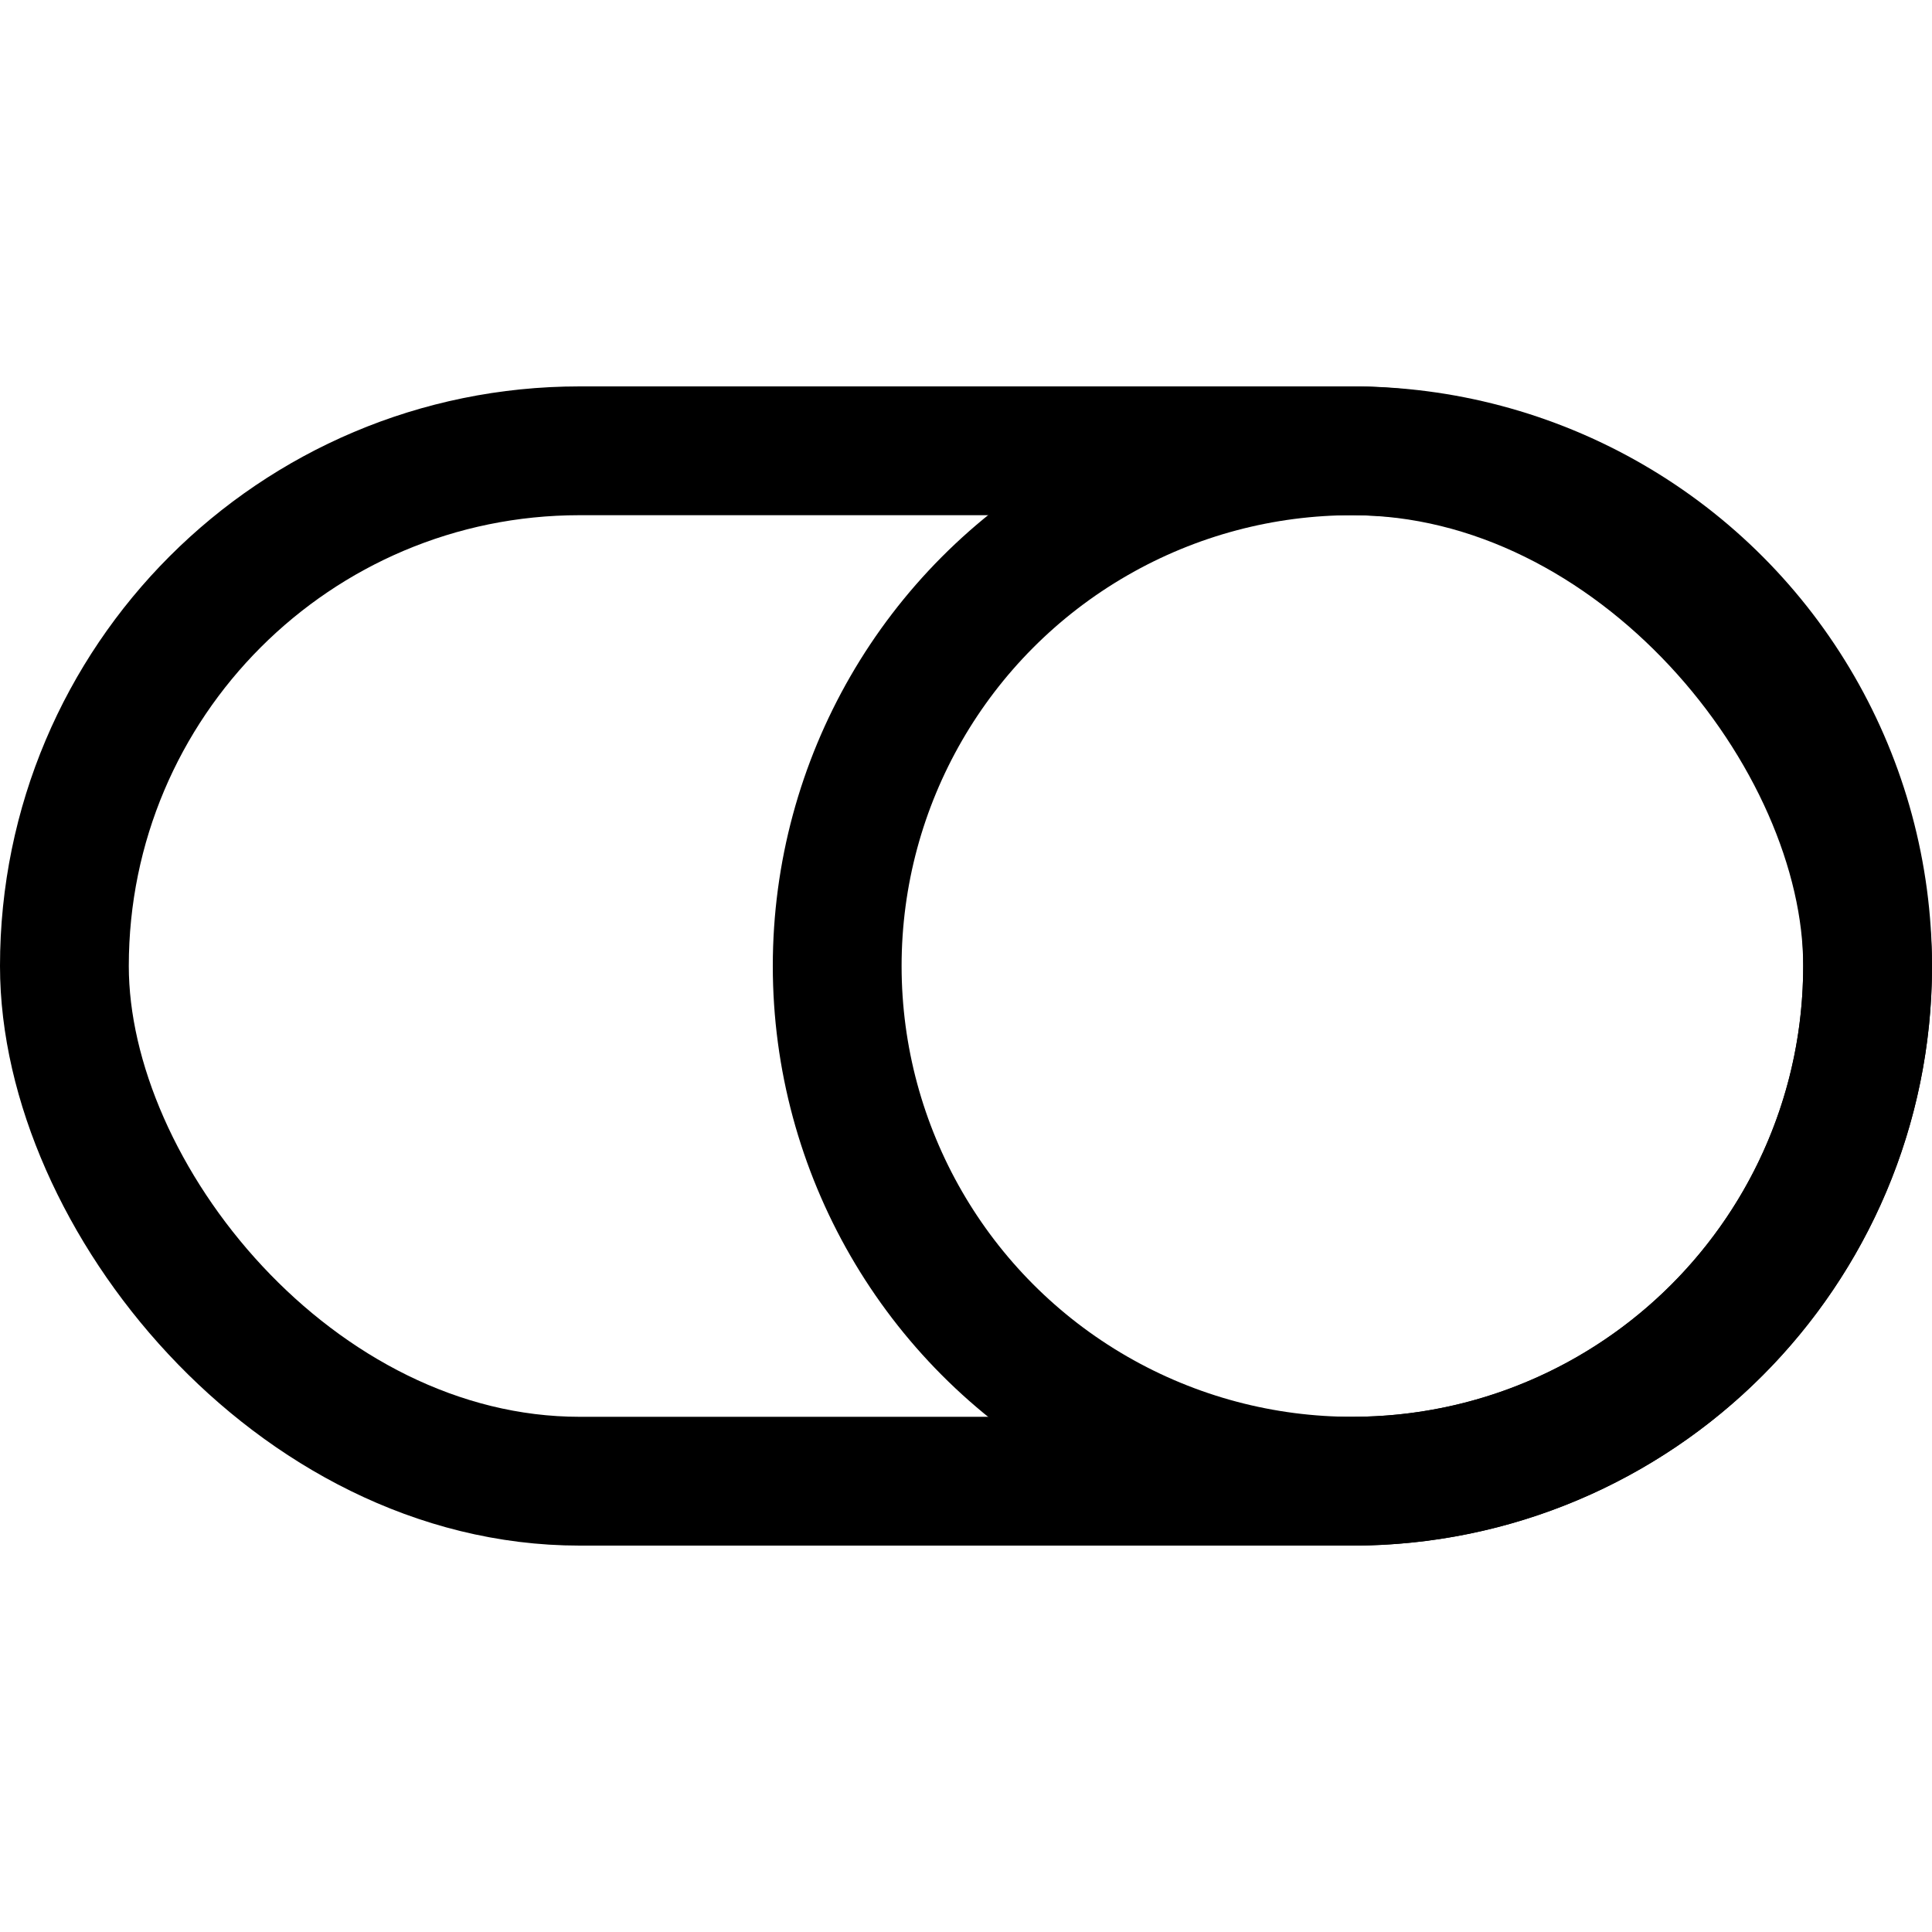 <svg width="15" height="15" fill="none" xmlns="http://www.w3.org/2000/svg">
  <rect x=".5" y="3.5" width="14" height="8" rx="4" stroke="currentColor" />
  <circle cx="10.5" cy="7.5" r="4" stroke="currentColor" />
</svg>
